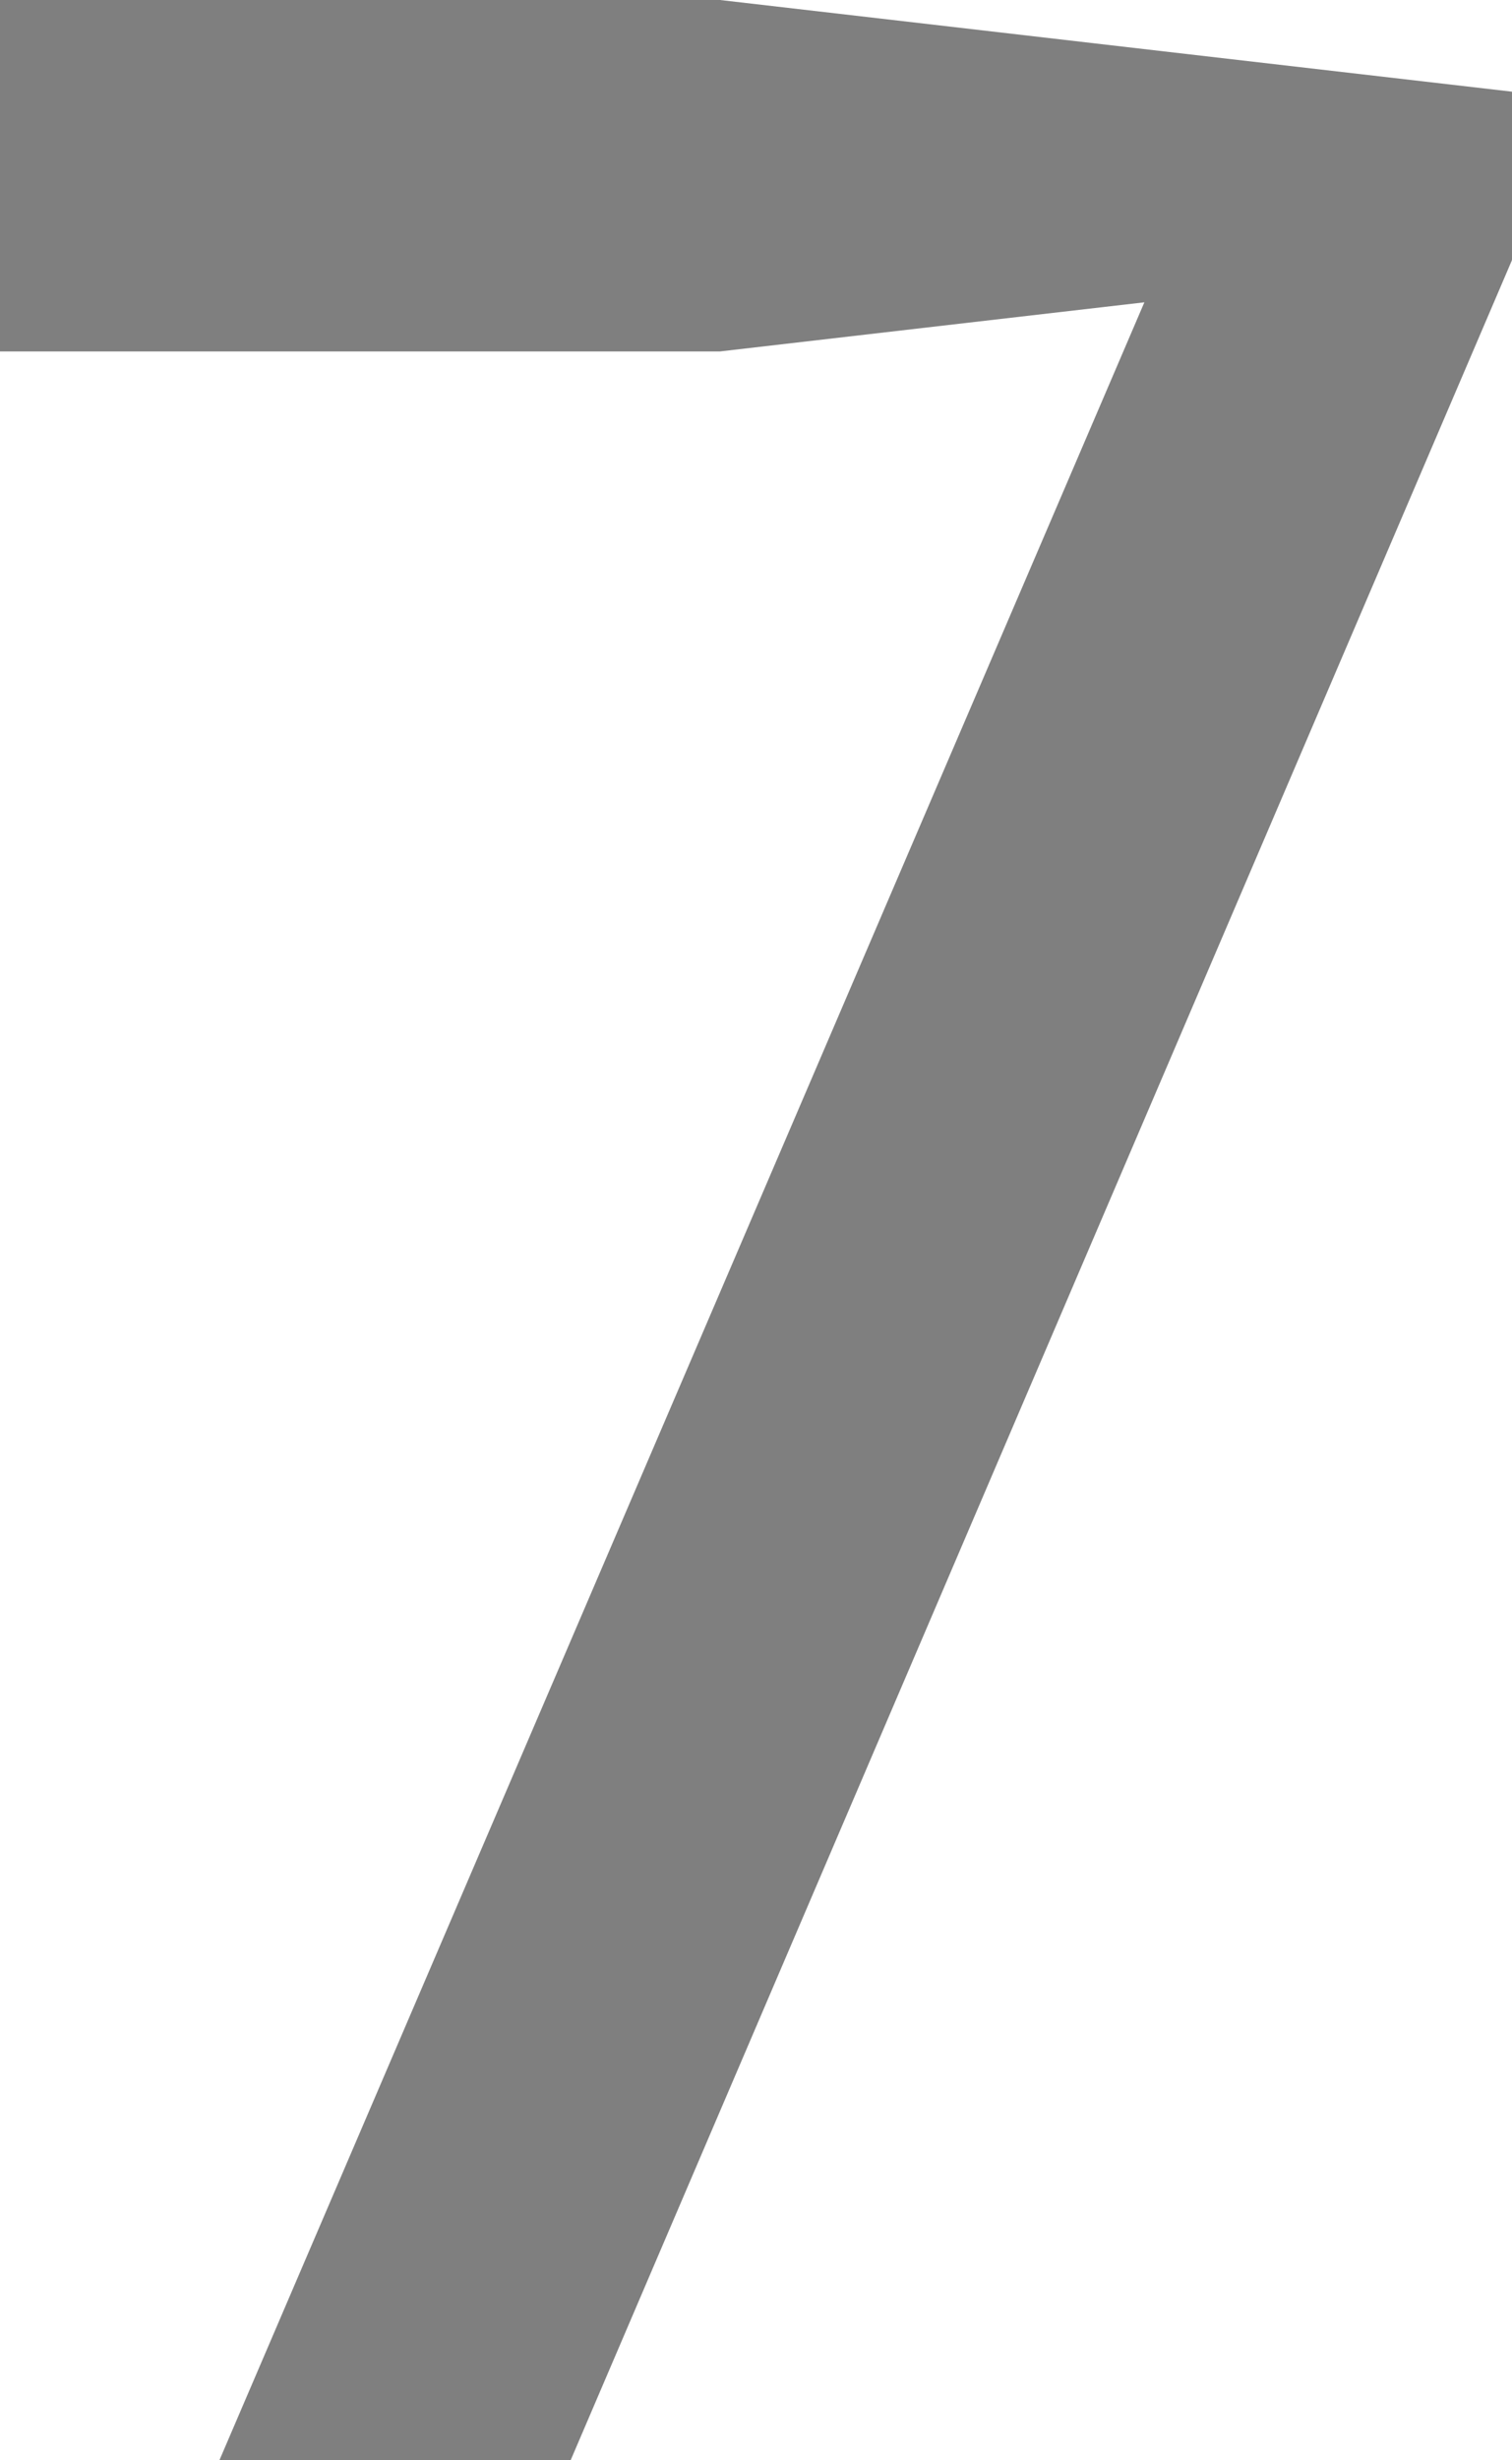 <svg xmlns="http://www.w3.org/2000/svg" width="861" height="1400" viewBox="0 0 861 1400">
  <title>Asset 223</title>
  <g id="Layer_2" data-name="Layer 2">
    <g id="Basic_Latin" data-name="Basic Latin">
      <polygon points="0 0 0 200 410 200 651.657 172.044 125 1400 325 1400 861 148 860.765 147.854 861 147.826 861 52.174 410 0 0 0" style="fill: #7f7f7f"/>
    </g>
  </g>
</svg>
